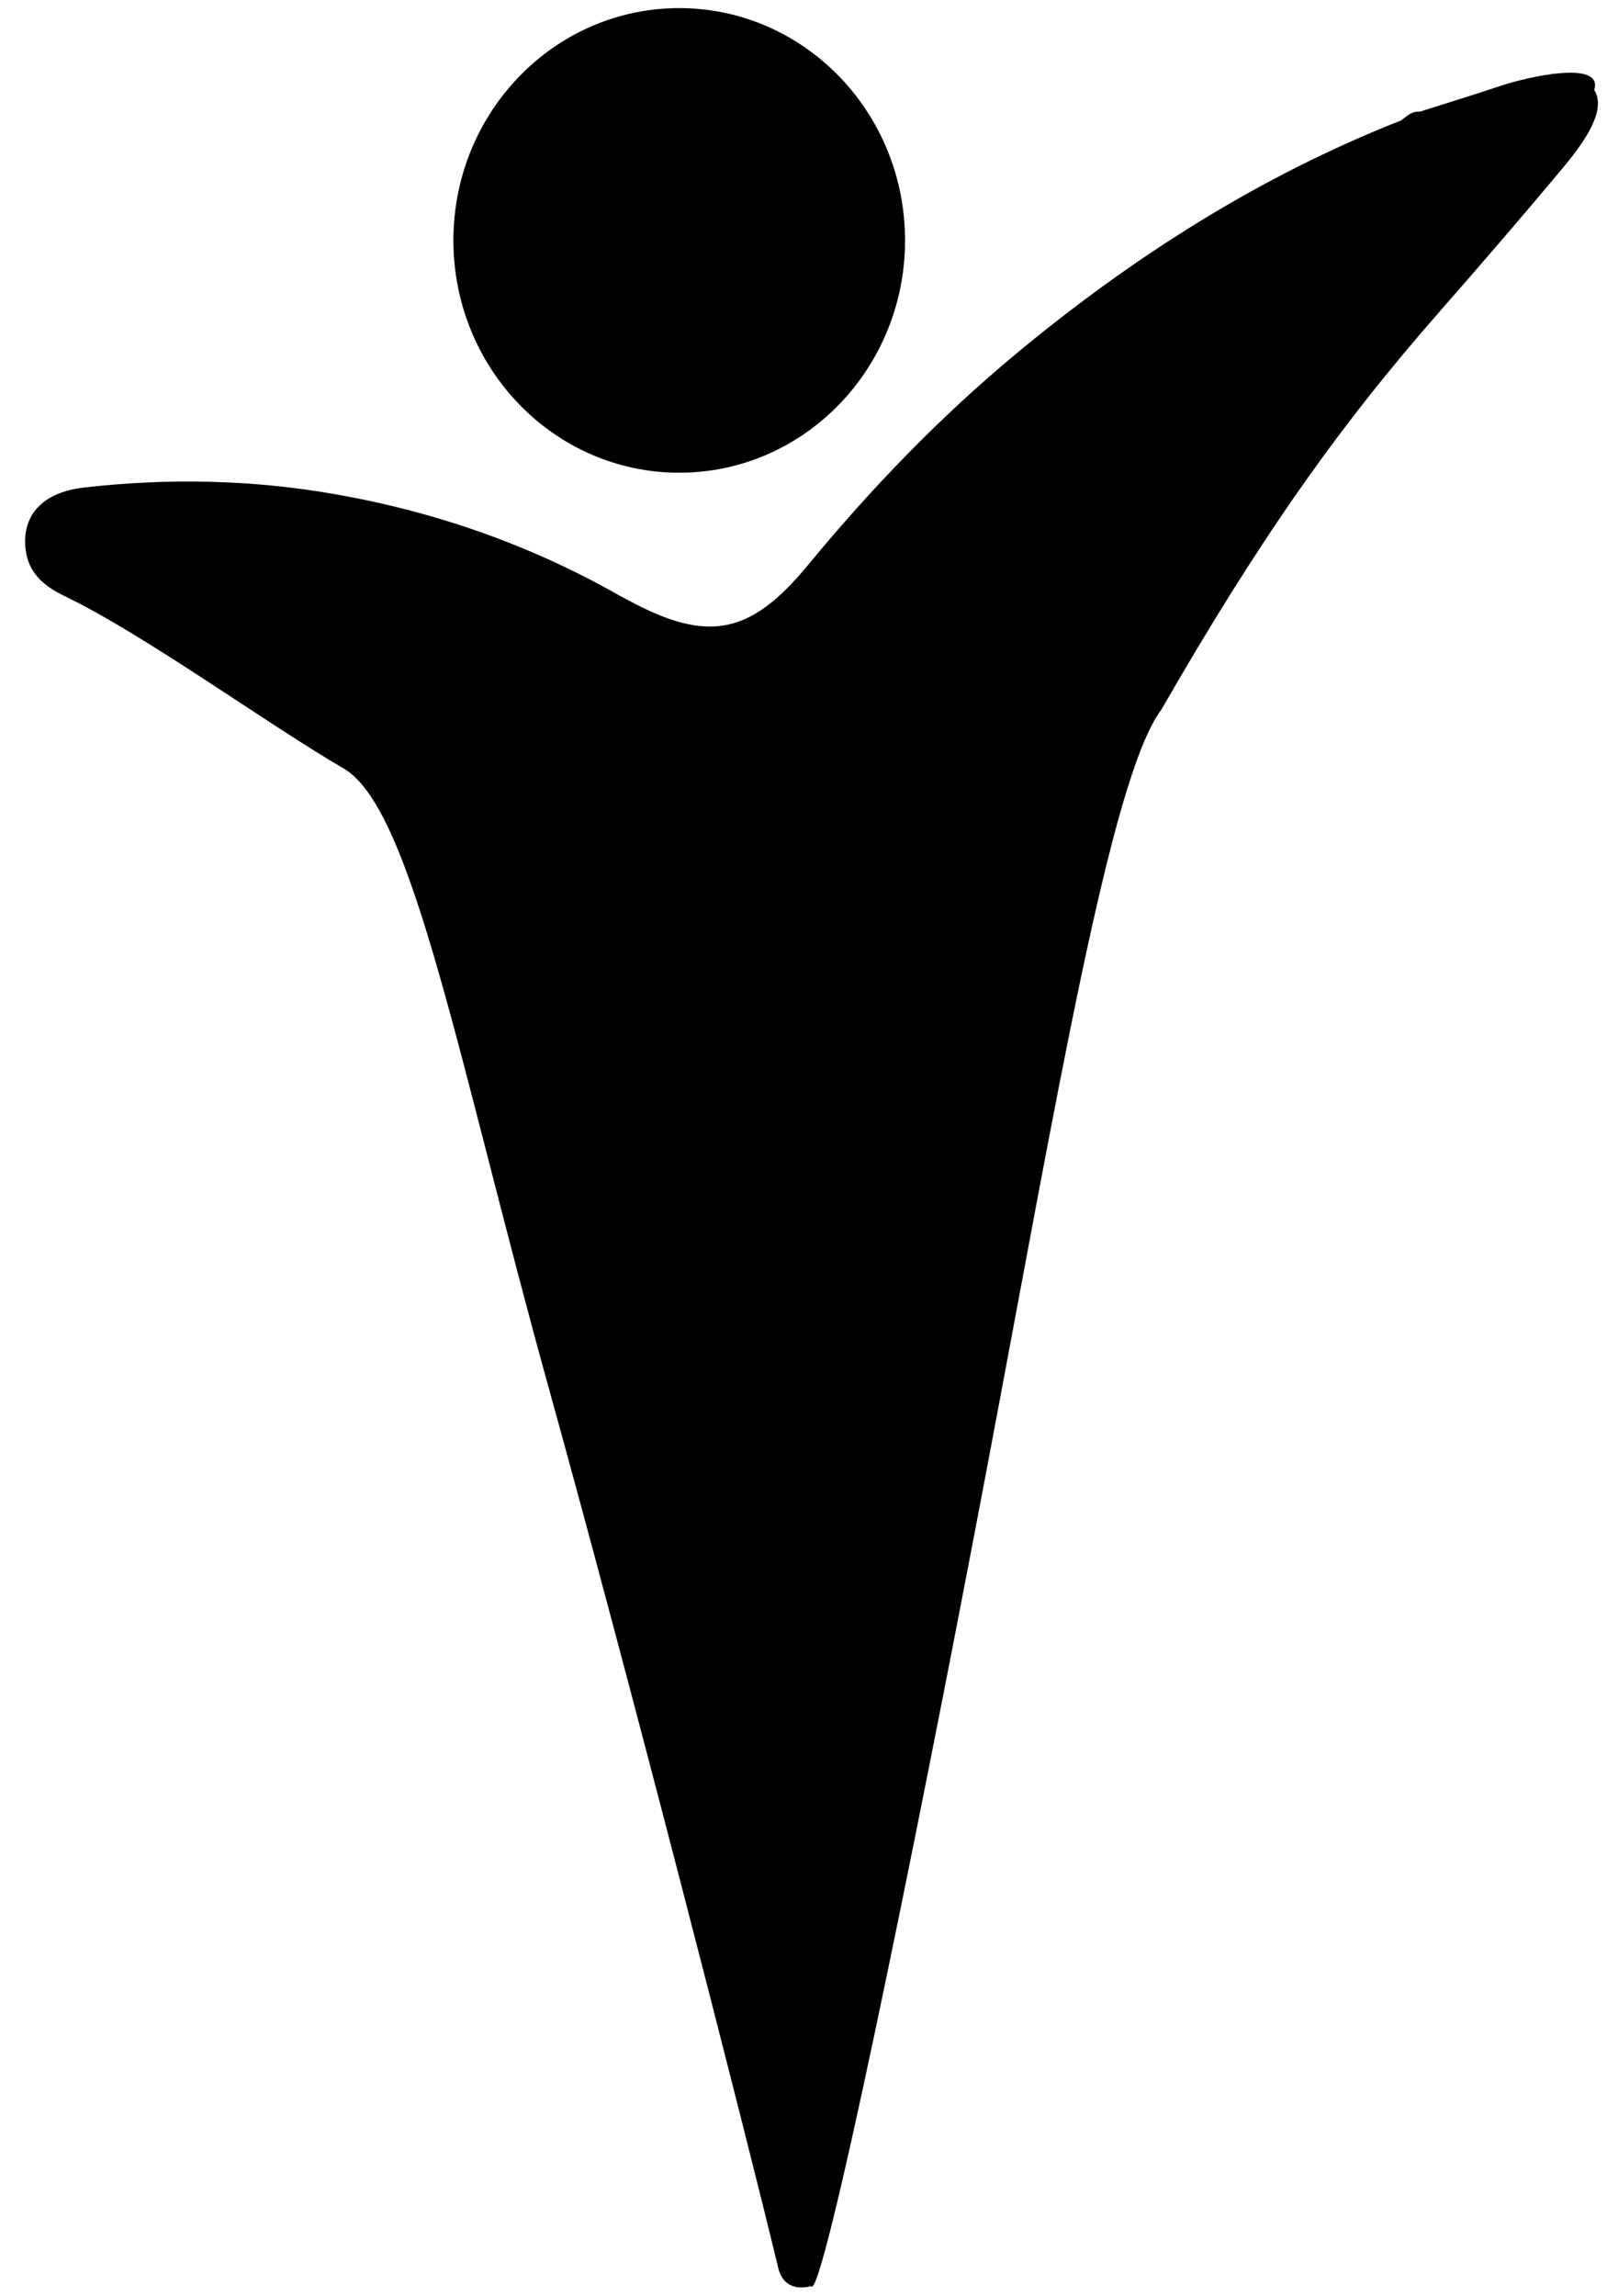 <svg width="21" height="30" viewBox="0 0 21 30" fill="none" xmlns="http://www.w3.org/2000/svg">
<path fill-rule="evenodd" clip-rule="evenodd" d="M15.174 9.275C16.468 7.027 17.484 5.584 18.828 4.053C19.343 3.466 19.854 2.873 20.356 2.274C20.585 2.001 21.029 1.479 20.833 1.175C20.957 0.776 19.953 1.007 19.621 1.118C19.267 1.236 18.91 1.346 18.554 1.459C18.45 1.449 18.384 1.518 18.31 1.573C16.461 2.301 14.802 3.356 13.272 4.627C12.275 5.455 11.379 6.387 10.552 7.39C9.801 8.298 9.245 8.402 8.204 7.839C8.169 7.82 8.134 7.802 8.099 7.783C6.945 7.127 5.715 6.694 4.415 6.463C3.314 6.266 2.209 6.243 1.1 6.369C0.561 6.431 0.288 6.725 0.333 7.165C0.367 7.49 0.578 7.659 0.845 7.788C1.894 8.293 3.496 9.463 4.506 10.049C5.404 10.603 5.999 13.913 7.175 18.148C8.233 21.96 9.74 27.839 10.169 29.627C10.256 29.986 10.596 29.863 10.599 29.869C10.738 30.101 11.918 24.347 12.879 19.277C13.809 14.367 14.512 10.156 15.174 9.275Z" fill="current"/>
<path d="M8.876 6.176C10.506 6.176 11.827 4.817 11.827 3.141C11.827 1.465 10.506 0.106 8.876 0.106C7.246 0.106 5.925 1.465 5.925 3.141C5.925 4.817 7.246 6.176 8.876 6.176Z" fill="current"/>
</svg>
